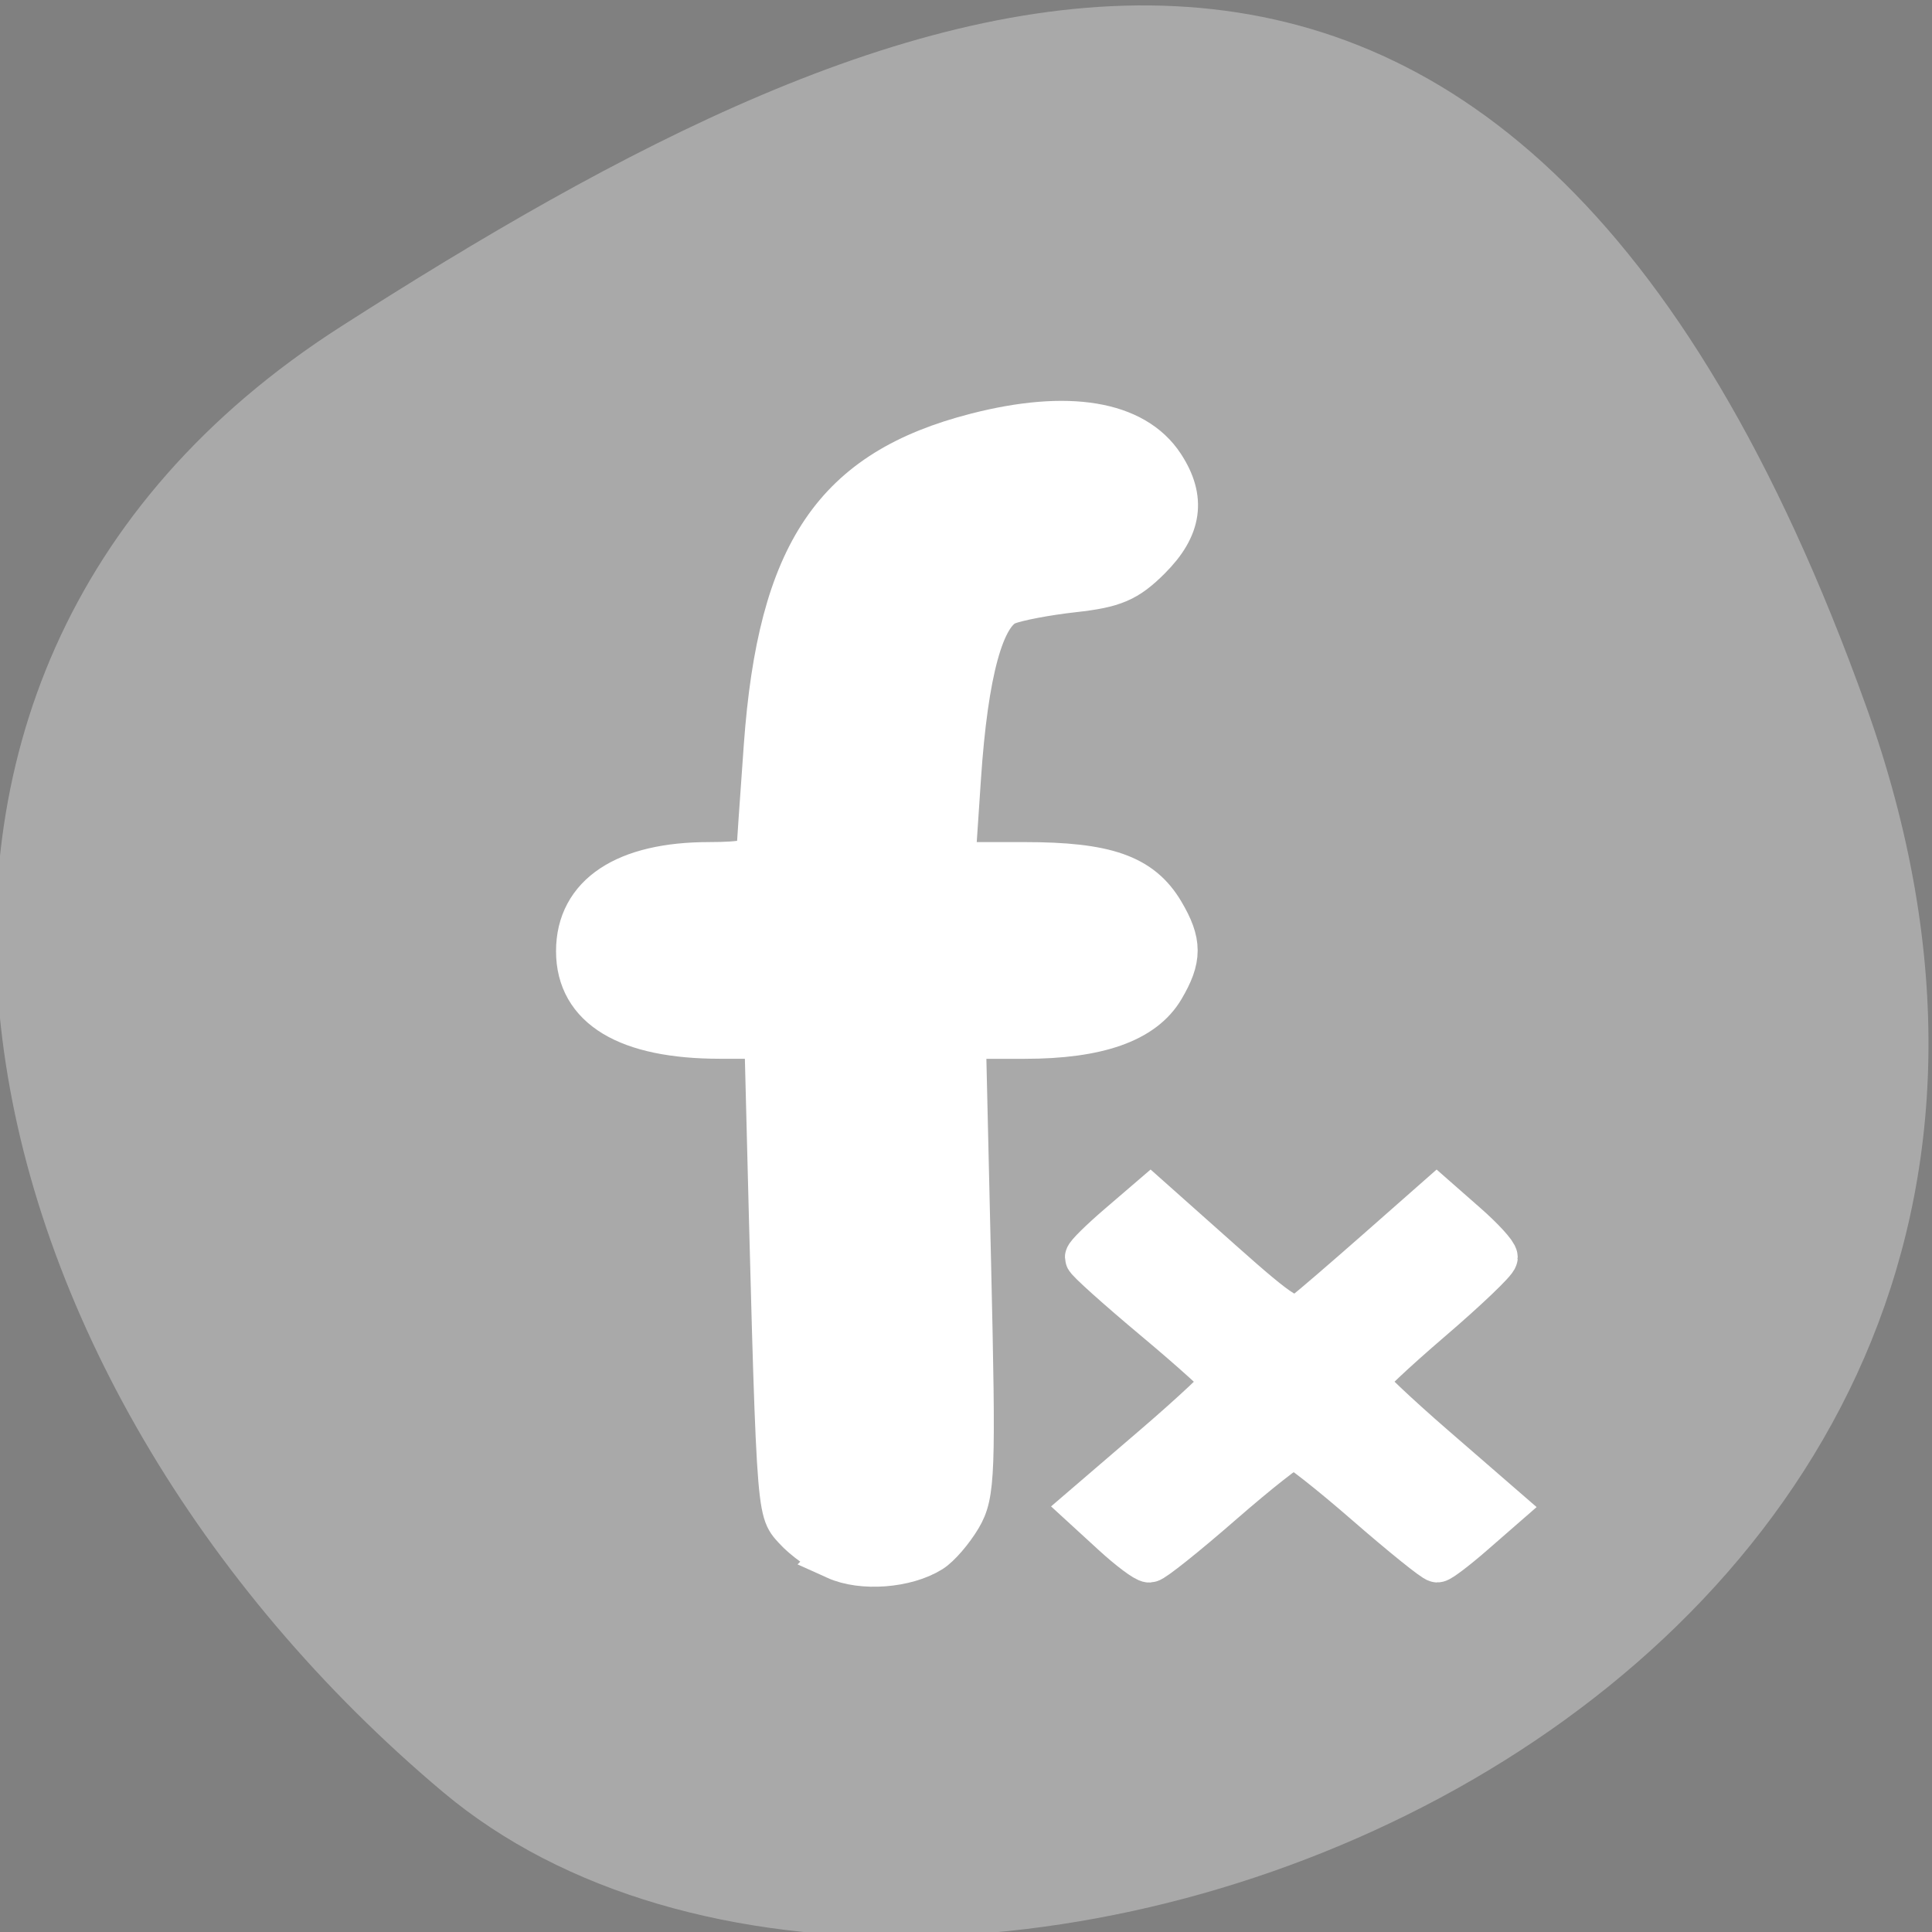 <?xml version="1.0" encoding="UTF-8" standalone="no"?>
<svg
   xmlns:dc="http://purl.org/dc/elements/1.1/"
   xmlns:cc="http://creativecommons.org/ns#"
   xmlns:rdf="http://www.w3.org/1999/02/22-rdf-syntax-ns#"
   xmlns:svg="http://www.w3.org/2000/svg"
   xmlns="http://www.w3.org/2000/svg"
   xmlns:sodipodi="http://sodipodi.sourceforge.net/DTD/sodipodi-0.dtd"
   xmlns:inkscape="http://www.inkscape.org/namespaces/inkscape"
   viewBox="0 0 256 256"
   id="svg2"
   version="1.1"
   inkscape:version="0.48.4 r9939"
   width="100%"
   height="100%"
   sodipodi:docname="gps.svg">
  <rect x="0" y="0" width="256" height="256" fill="#808080" stroke="none"/>
  <sodipodi:namedview
     pagecolor="#ffffff"
     bordercolor="#666666"
     borderopacity="1"
     objecttolerance="10"
     gridtolerance="10"
     guidetolerance="10"
     inkscape:pageopacity="0"
     inkscape:pageshadow="2"
     inkscape:window-width="698"
     inkscape:window-height="768"
     id="namedview14"
     showgrid="false"
     inkscape:zoom="0.921875"
     inkscape:cx="121.98899"
     inkscape:cy="128"
     inkscape:window-x="580"
     inkscape:window-y="25"
     inkscape:window-maximized="0"
     inkscape:current-layer="svg2" />
  <defs
     id="defs4">
    <clipPath
       id="clipPath6">
      <path
         d="M 0,64 H64 V128 H0 z"
         id="path8" />
    </clipPath>
    <style
       type="text/css"
       id="current-color-scheme">.ColorScheme-Text {
        color:#4d4d4d;
      }
      .ColorScheme-Background {
        color:#eff0f1;
      }
      .ColorScheme-Highlight {
        color:#3daee9;
      }
      .ColorScheme-ViewText {
        color:#31363b;
      }
      .ColorScheme-ViewBackground {
        color:#fcfcfc;
      }
      .ColorScheme-ViewHover {
        color:#93cee9;
      }
      .ColorScheme-ViewFocus{
        color:#3daee9;
      }
      .ColorScheme-ButtonText {
        color:#31363b;
      }
      .ColorScheme-ButtonBackground {
        color:#eff0f1;
      }
      .ColorScheme-ButtonHover {
        color:#93cee9;
      }
      .ColorScheme-ButtonFocus{
        color:#3daee9;
      }</style>
    <filter
       style="color-interpolation-filters:sRGB"
       id="filter7554">
      <feBlend
         mode="darken"
         in2="BackgroundImage"
         id="feBlend7556" />
    </filter>
  </defs>
  <g
     style="color:#000"
     id="g10">
    <path
       d="m -1360.14 1641.33 c 46.11 -98.28 -119.59 -146.07 -181.85 -106.06 -62.25 40.01 -83.52 108.58 -13.01 143.08 70.51 34.501 148.75 61.26 194.86 -37.03 z"
       transform="matrix(1.037 0 0 -1.357 1657.71 2320.79)"
       style="fill:#a9a9a9"
       id="path12" />
  </g>
  <g
     style="enable-background:new"
     id="g3304"
     transform="matrix(13.441,0,0,11.752,35.328,32.055)">
    <g
       transform="translate(-265,275)"
       id="layer9">
      <path
         d="m 273,-273.02 c -0.917,10e-4 -1.81,0.293 -2.356,0.969 -0.545,0.676 -0.699,1.504 -0.768,2.463 -0.034,0.473 -0.044,0.994 -0.039,1.568 h -0.838 c -0.554,0 -1,0.446 -1,1 0,0.554 0.446,1 1,1 h 0.889 c 0.048,1.398 0.111,3.043 0.111,5 a 1,1 0 1 0 2,0 c -5e-5,-1.962 -0.056,-3.619 -0.102,-5 h 1.102 c 0.554,0 1,-0.446 1,-1 0,-0.554 -0.446,-1 -1,-1 h -1.154 c -0.007,-0.553 -0.001,-1.028 0.027,-1.426 0.057,-0.791 0.217,-1.212 0.328,-1.35 0.111,-0.138 0.217,-0.224 0.801,-0.225 a 1,1 0 1 0 -0.002,-2 z m 0.707,8.758 -0.707,0.707 1.414,1.414 -1.414,1.414 0.707,0.707 1.414,-1.414 1.414,1.414 0.707,-0.707 -1.414,-1.414 1.414,-1.414 -0.707,-0.707 -1.414,1.414 -1.414,-1.414 z"
         style="text-indent:0;text-transform:none;block-progression:tb;opacity:0.5;color:#000000;fill-rule:evenodd;enable-background:accumulate"
         id="path4195"
         inkscape:connector-curvature="0" />
    </g>
  </g>
  <path
     style="fill:#ffffff;fill-opacity:1;fill-rule:evenodd;stroke:#ffffff;stroke-width:5.938;stroke-miterlimit:4;stroke-opacity:1;stroke-dasharray:none"
     d="m 110.816,206.352 c -1.79,-0.81 -4.231,-2.566 -5.424,-3.902 -2.267,-2.539 -2.176,-1.034 -3.68,-60.511 l -0.117,-4.61 -6.237,-0.006 c -12.21,-0.012 -18.712,-3.934 -18.712,-11.289 0,-7.335 6.259,-11.485 17.321,-11.485 4.494,0 6.554,-0.425 6.577,-1.356 0.018,-0.746 0.459,-7.214 0.98,-14.373 1.86,-25.571 9.162,-36.341 27.889,-41.139 12.095,-3.099 20.82,-1.652 24.571,4.072 2.85,4.35 2.318,8.07 -1.735,12.122 -2.973,2.973 -4.682,3.704 -10.034,4.294 -3.548,0.391 -7.523,1.148 -8.835,1.683 -3.284,1.34 -5.42,9.142 -6.365,23.247 l -0.767,11.451 9.476,0 c 10.821,0 15.42,1.618 18.258,6.422 2.326,3.938 2.328,5.994 0.008,9.921 -2.551,4.318 -8.551,6.436 -18.231,6.436 l -8.097,0 0.696,30.189 c 0.639,27.706 0.538,30.456 -1.228,33.445 -1.058,1.791 -2.783,3.793 -3.833,4.449 -3.289,2.054 -9.06,2.489 -12.482,0.941 z"
     id="path3308"
     inkscape:connector-curvature="0" />
  <path
     style="fill:#ffffff;fill-opacity:1;fill-rule:evenodd;stroke:#ffffff;stroke-width:5.938;stroke-miterlimit:4;stroke-opacity:1;stroke-dasharray:none"
     d="m 147.603,203.216 -3.859,-3.537 9.299,-7.983 c 5.114,-4.39 9.268,-8.29 9.231,-8.667 -0.037,-0.376 -4.151,-4.101 -9.141,-8.277 -4.99,-4.176 -9.067,-7.837 -9.06,-8.136 0.007,-0.298 1.889,-2.154 4.182,-4.124 l 4.17,-3.581 9.328,8.299 c 8.24,7.331 9.546,8.13 11.196,6.852 1.027,-0.796 5.365,-4.528 9.639,-8.292 l 7.771,-6.845 3.89,3.416 c 2.14,1.879 3.89,3.797 3.89,4.263 0,0.466 -3.905,4.193 -8.678,8.283 -4.773,4.09 -8.678,7.774 -8.678,8.188 0,0.414 4.118,4.324 9.151,8.69 l 9.15,7.937 -3.998,3.485 c -2.199,1.917 -4.285,3.503 -4.635,3.525 -0.35,0.022 -4.566,-3.376 -9.367,-7.552 -4.801,-4.176 -9.152,-7.592 -9.668,-7.592 -0.516,9.4e-4 -4.843,3.406 -9.616,7.567 -4.773,4.161 -9.051,7.577 -9.507,7.592 -0.456,0.014 -2.566,-1.565 -4.689,-3.51 l 0,0 z"
     id="path3310"
     inkscape:connector-curvature="0" />
</svg>
